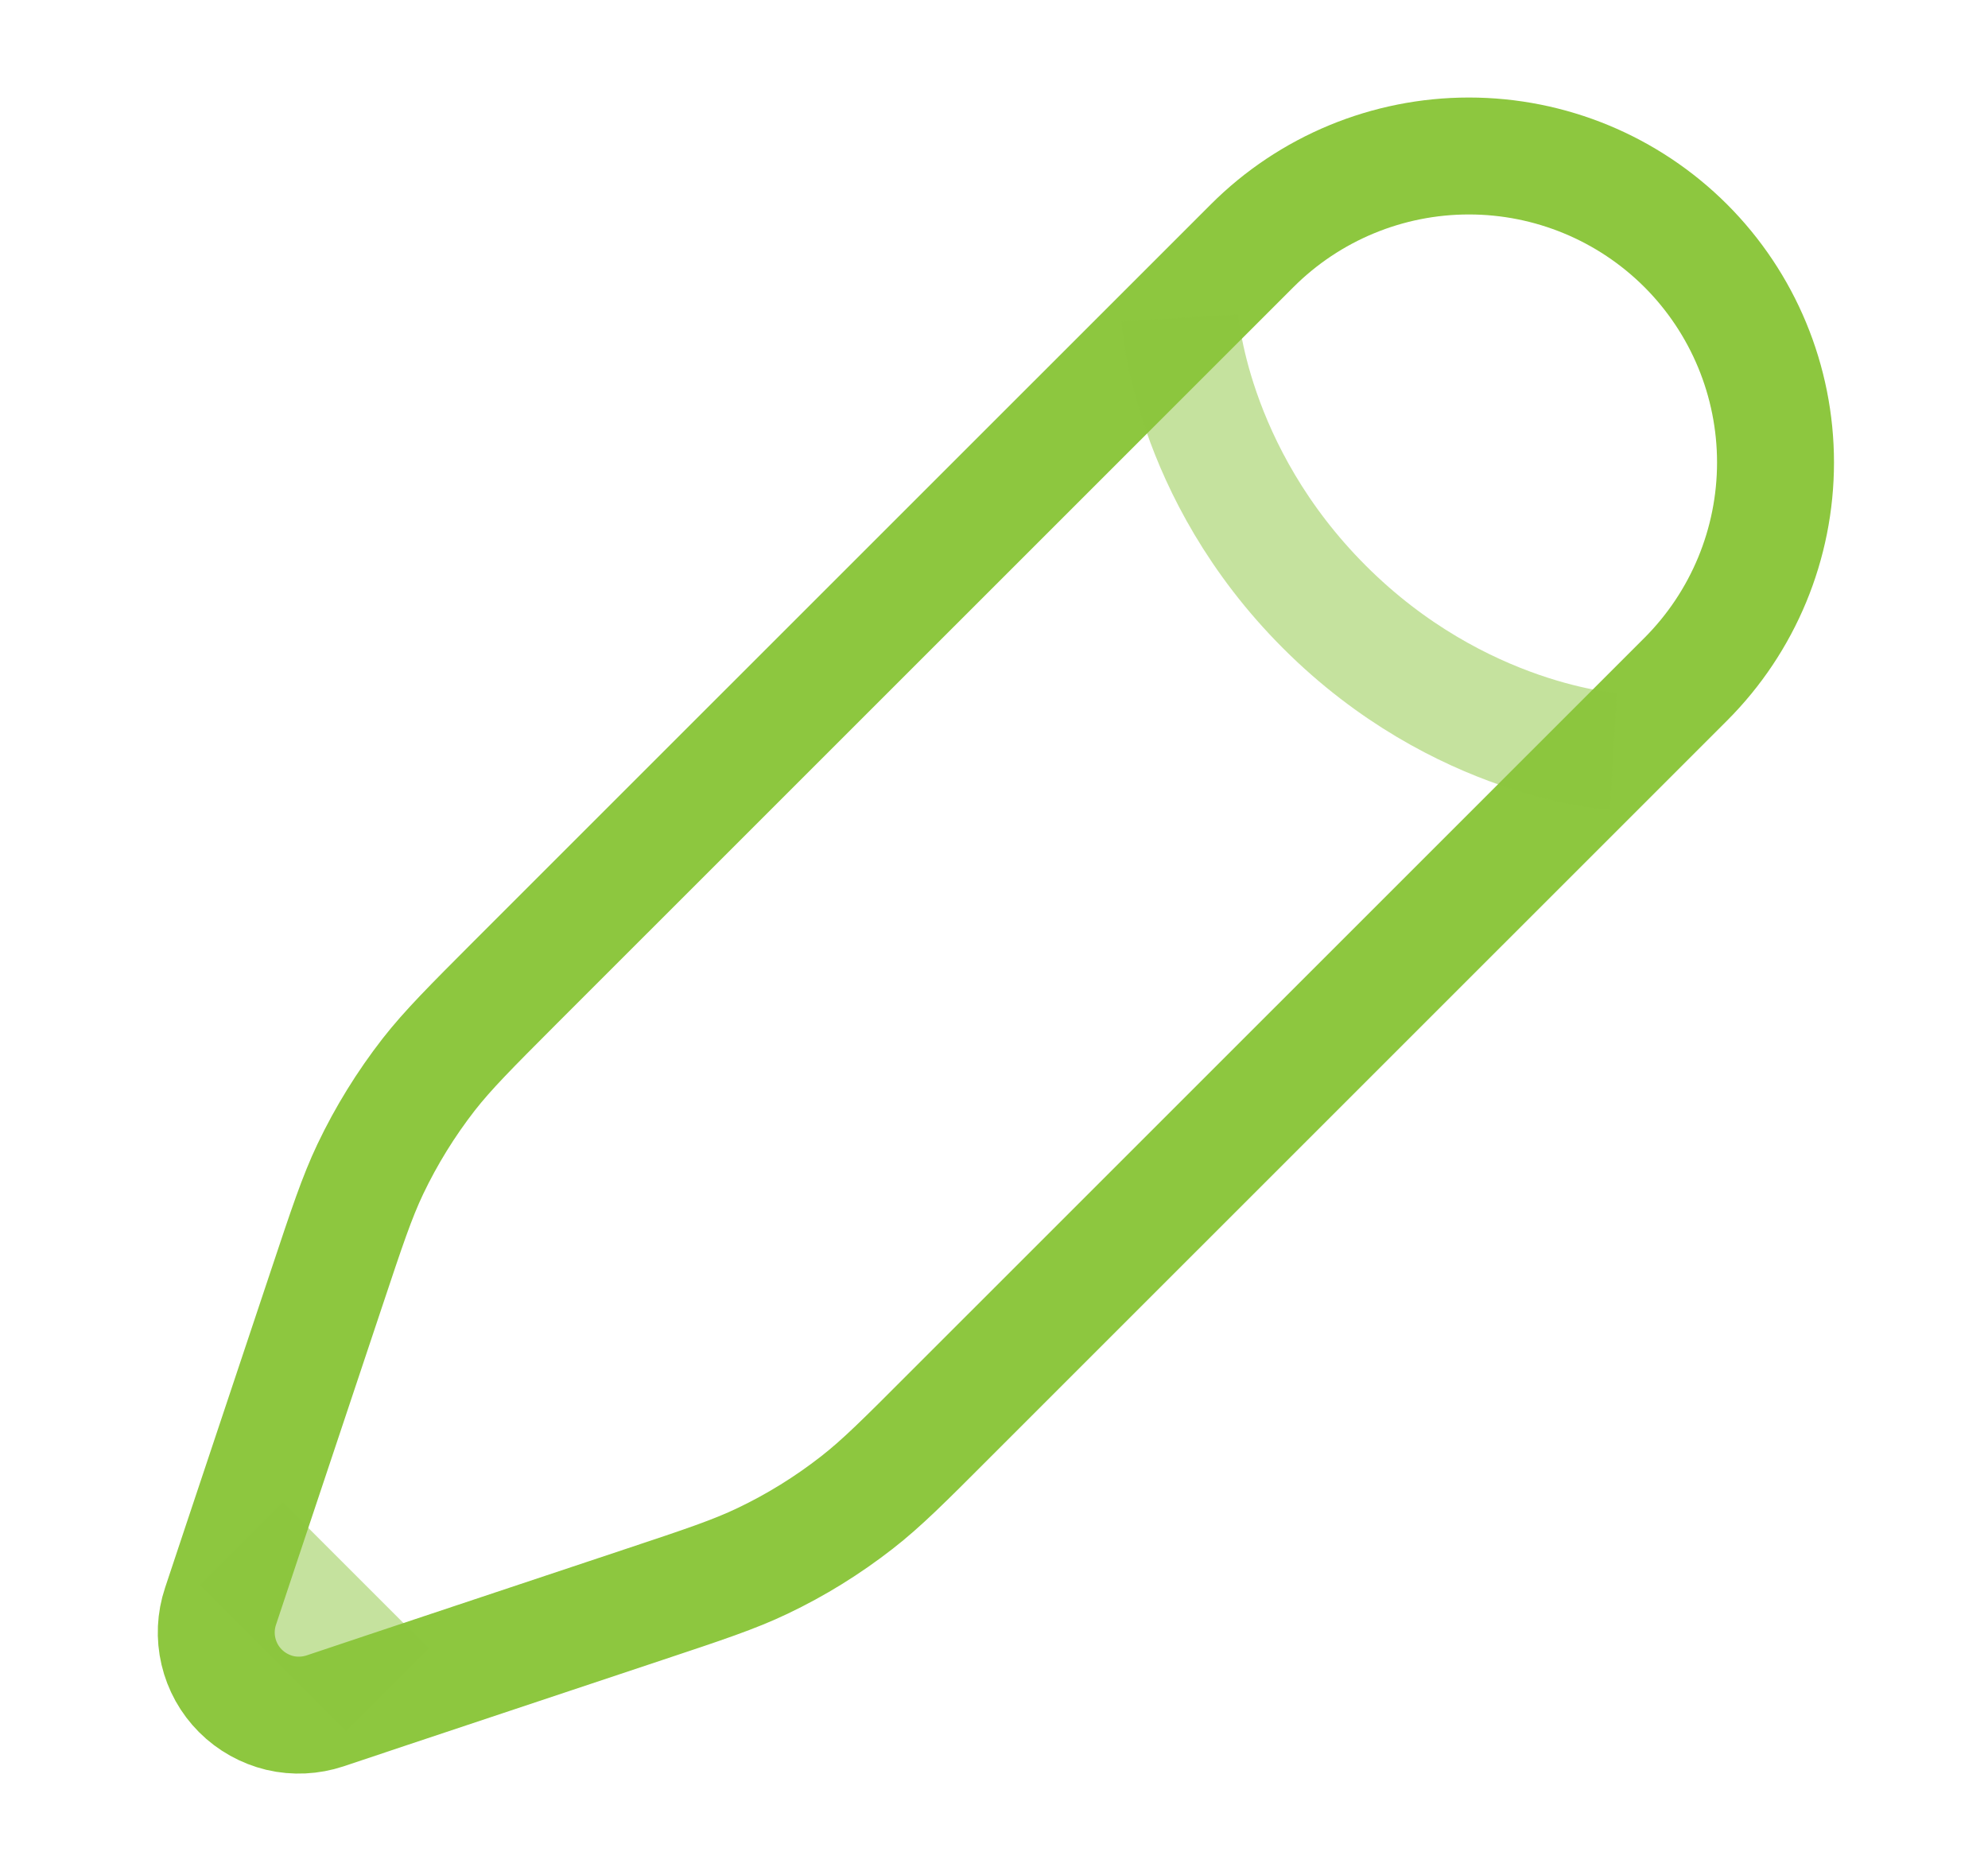 <svg width="17" height="16" viewBox="0 0 17 16" fill="none" xmlns="http://www.w3.org/2000/svg">
<path d="M10.708 2.101L10.09 2.719L4.409 8.399C4.024 8.785 3.832 8.977 3.666 9.189C3.471 9.44 3.304 9.71 3.167 9.997C3.052 10.239 2.966 10.498 2.794 11.014L2.064 13.201L1.886 13.736C1.844 13.861 1.838 13.995 1.868 14.122C1.898 14.25 1.963 14.367 2.056 14.46C2.149 14.553 2.266 14.618 2.394 14.649C2.522 14.679 2.656 14.672 2.78 14.631L3.315 14.452L5.502 13.723C6.019 13.551 6.277 13.465 6.52 13.349C6.806 13.213 7.077 13.045 7.327 12.85C7.539 12.685 7.732 12.492 8.116 12.107L13.797 6.427L14.415 5.809C14.907 5.317 15.183 4.65 15.183 3.955C15.183 3.26 14.907 2.593 14.415 2.101C13.923 1.61 13.257 1.334 12.561 1.334C11.866 1.334 11.199 1.61 10.708 2.101Z" stroke="#8DC73F"/>
<path opacity="0.5" d="M10.09 2.719C10.09 2.719 10.167 4.032 11.326 5.191C12.484 6.349 13.797 6.426 13.797 6.426M3.315 14.452L2.064 13.201" stroke="#8DC73F"/>
</svg>
